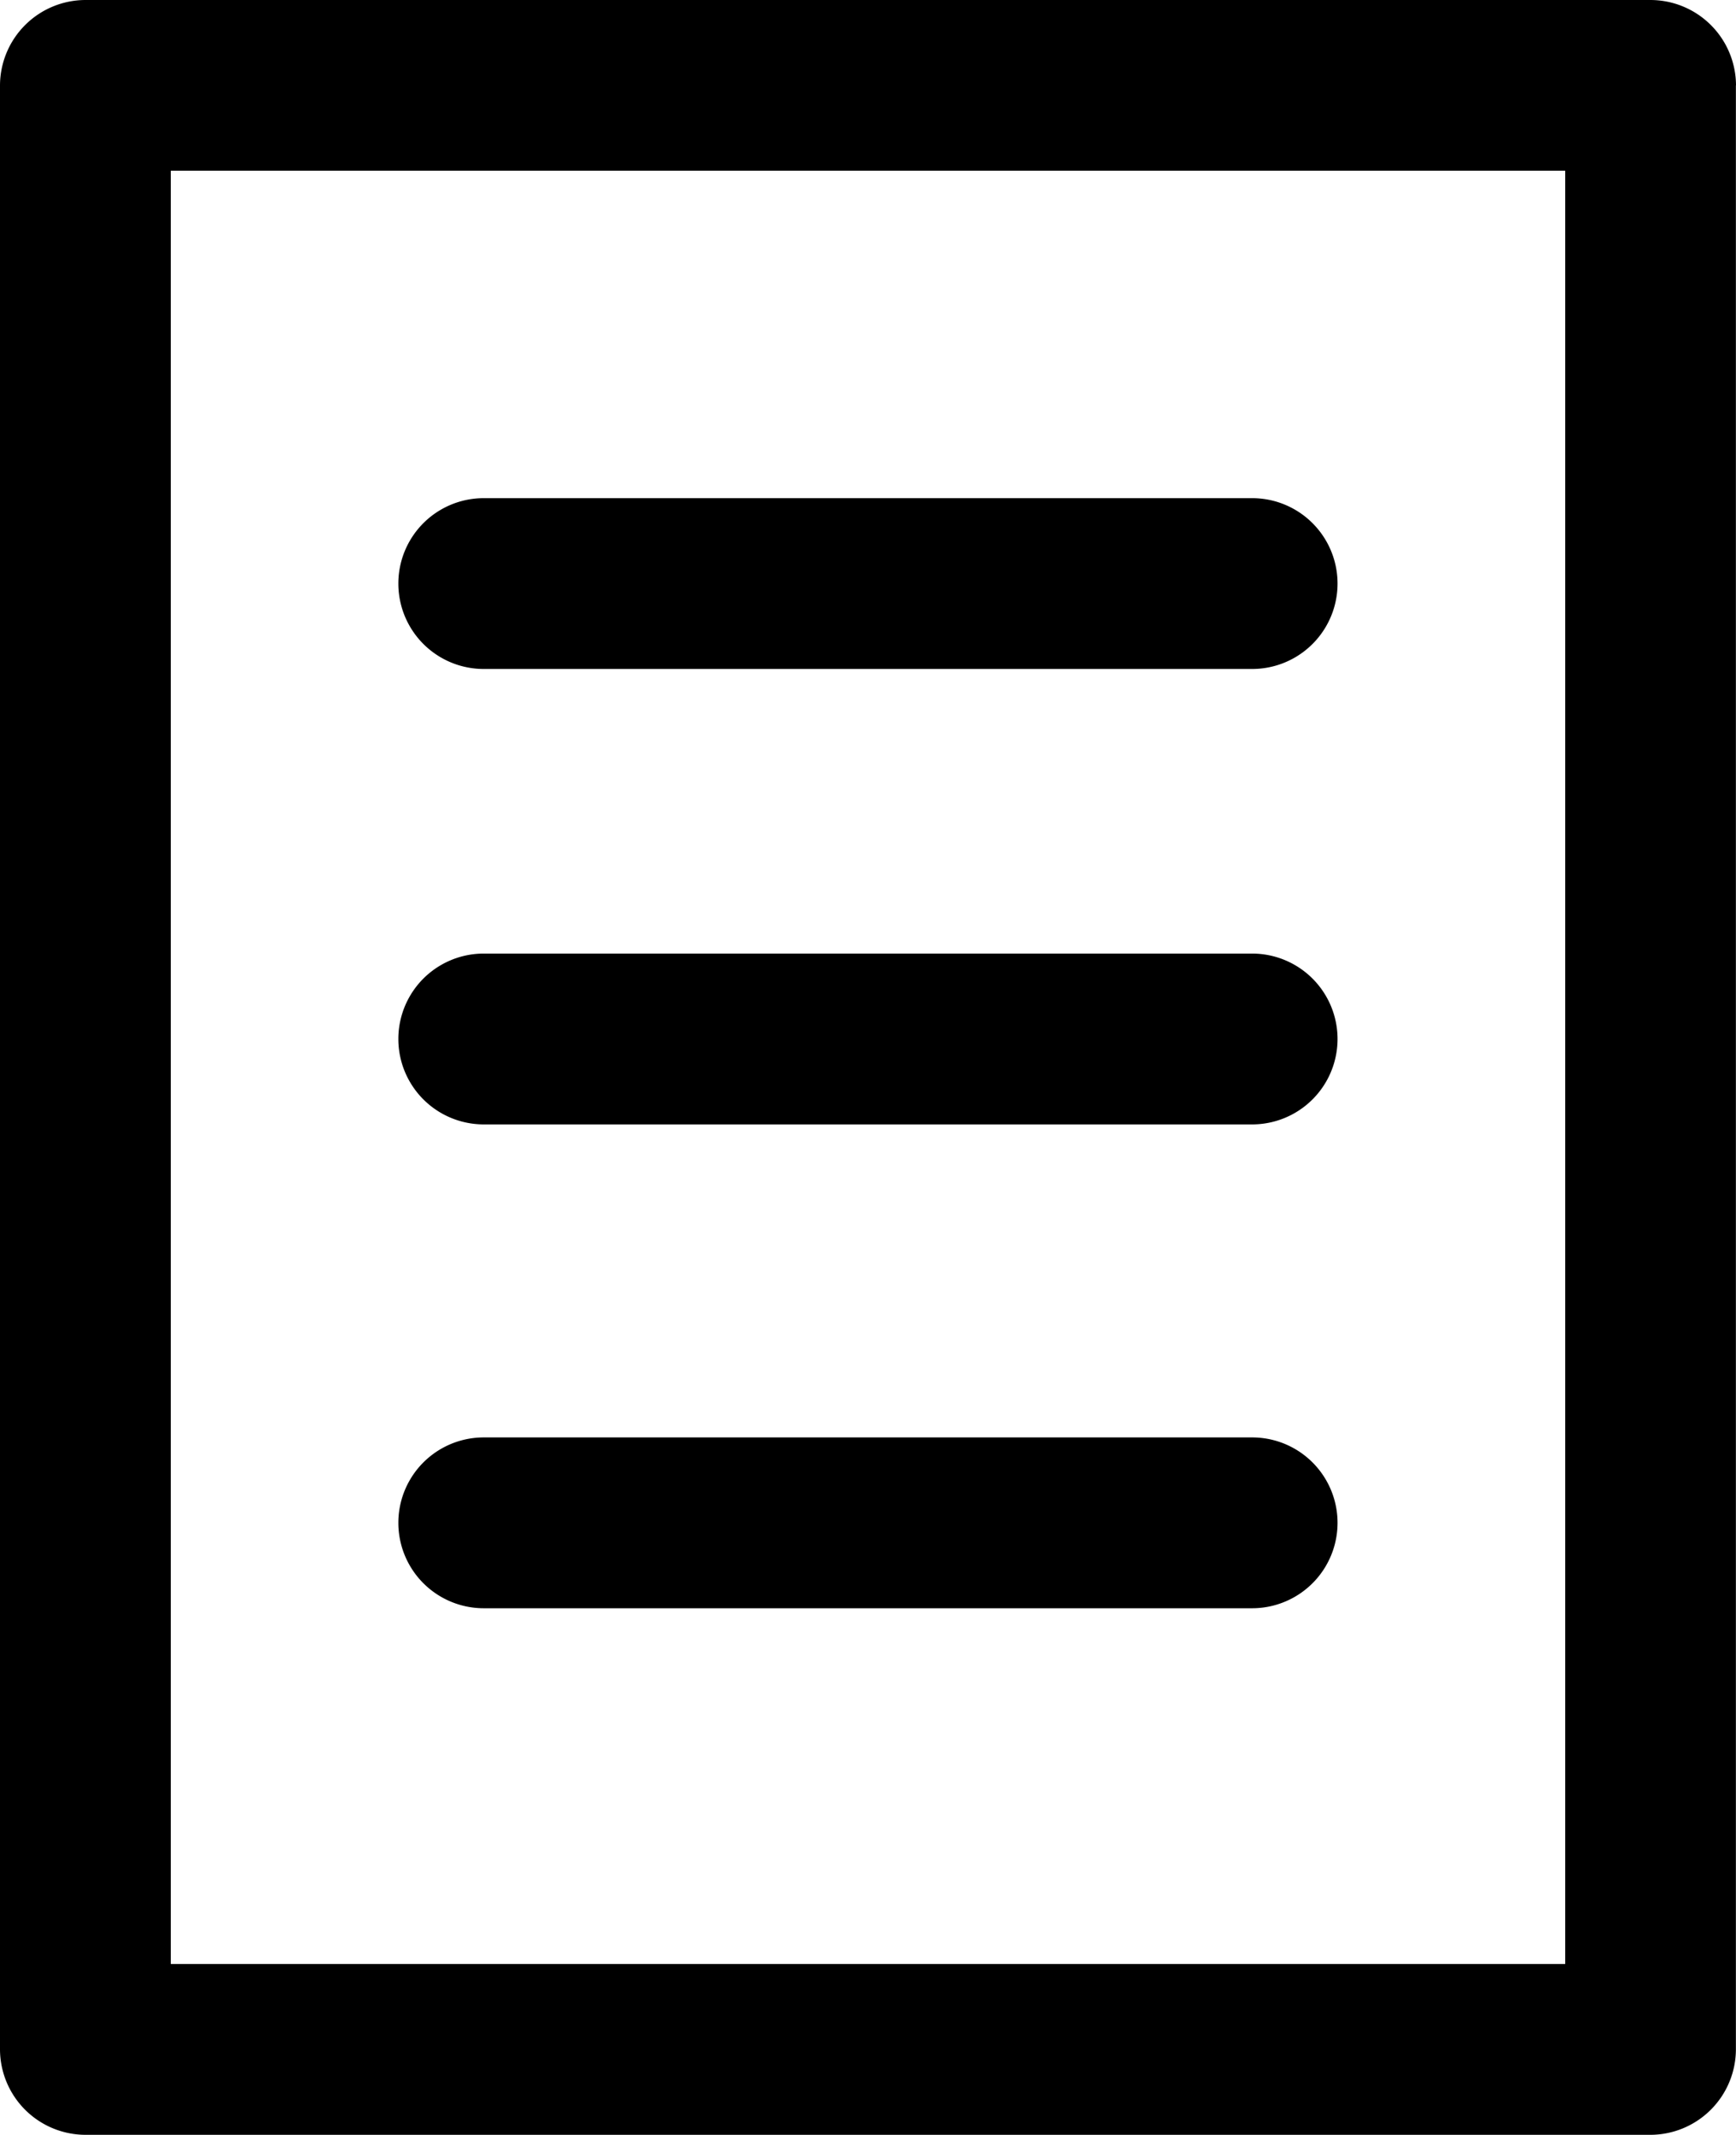 <svg xmlns="http://www.w3.org/2000/svg" width="16.741" height="20.583" viewBox="0 0 16.741 20.583"><g transform="translate(0)"><path d="M56.408.823A.826.826,0,0,0,55.584,0H40.49a.826.826,0,0,0-.823.823V19.76a.826.826,0,0,0,.823.823H55.584a.826.826,0,0,0,.823-.823V.823Zm-15.094.823H54.761v17.29H41.314Z" transform="translate(-39.667)" /><path d="M127.233,99.167h-7.41a.823.823,0,0,0,0,1.647h7.41a.823.823,0,0,0,0-1.647Z" transform="translate(-115.158 -94.364)" /><path d="M127.233,189.833h-7.41a.823.823,0,0,0,0,1.647h7.41a.823.823,0,0,0,0-1.647Z" transform="translate(-115.158 -180.639)" /><path d="M127.233,286.167h-7.41a.823.823,0,1,0,0,1.647h7.41a.823.823,0,1,0,0-1.647Z" transform="translate(-115.158 -272.308)" /></g></svg>